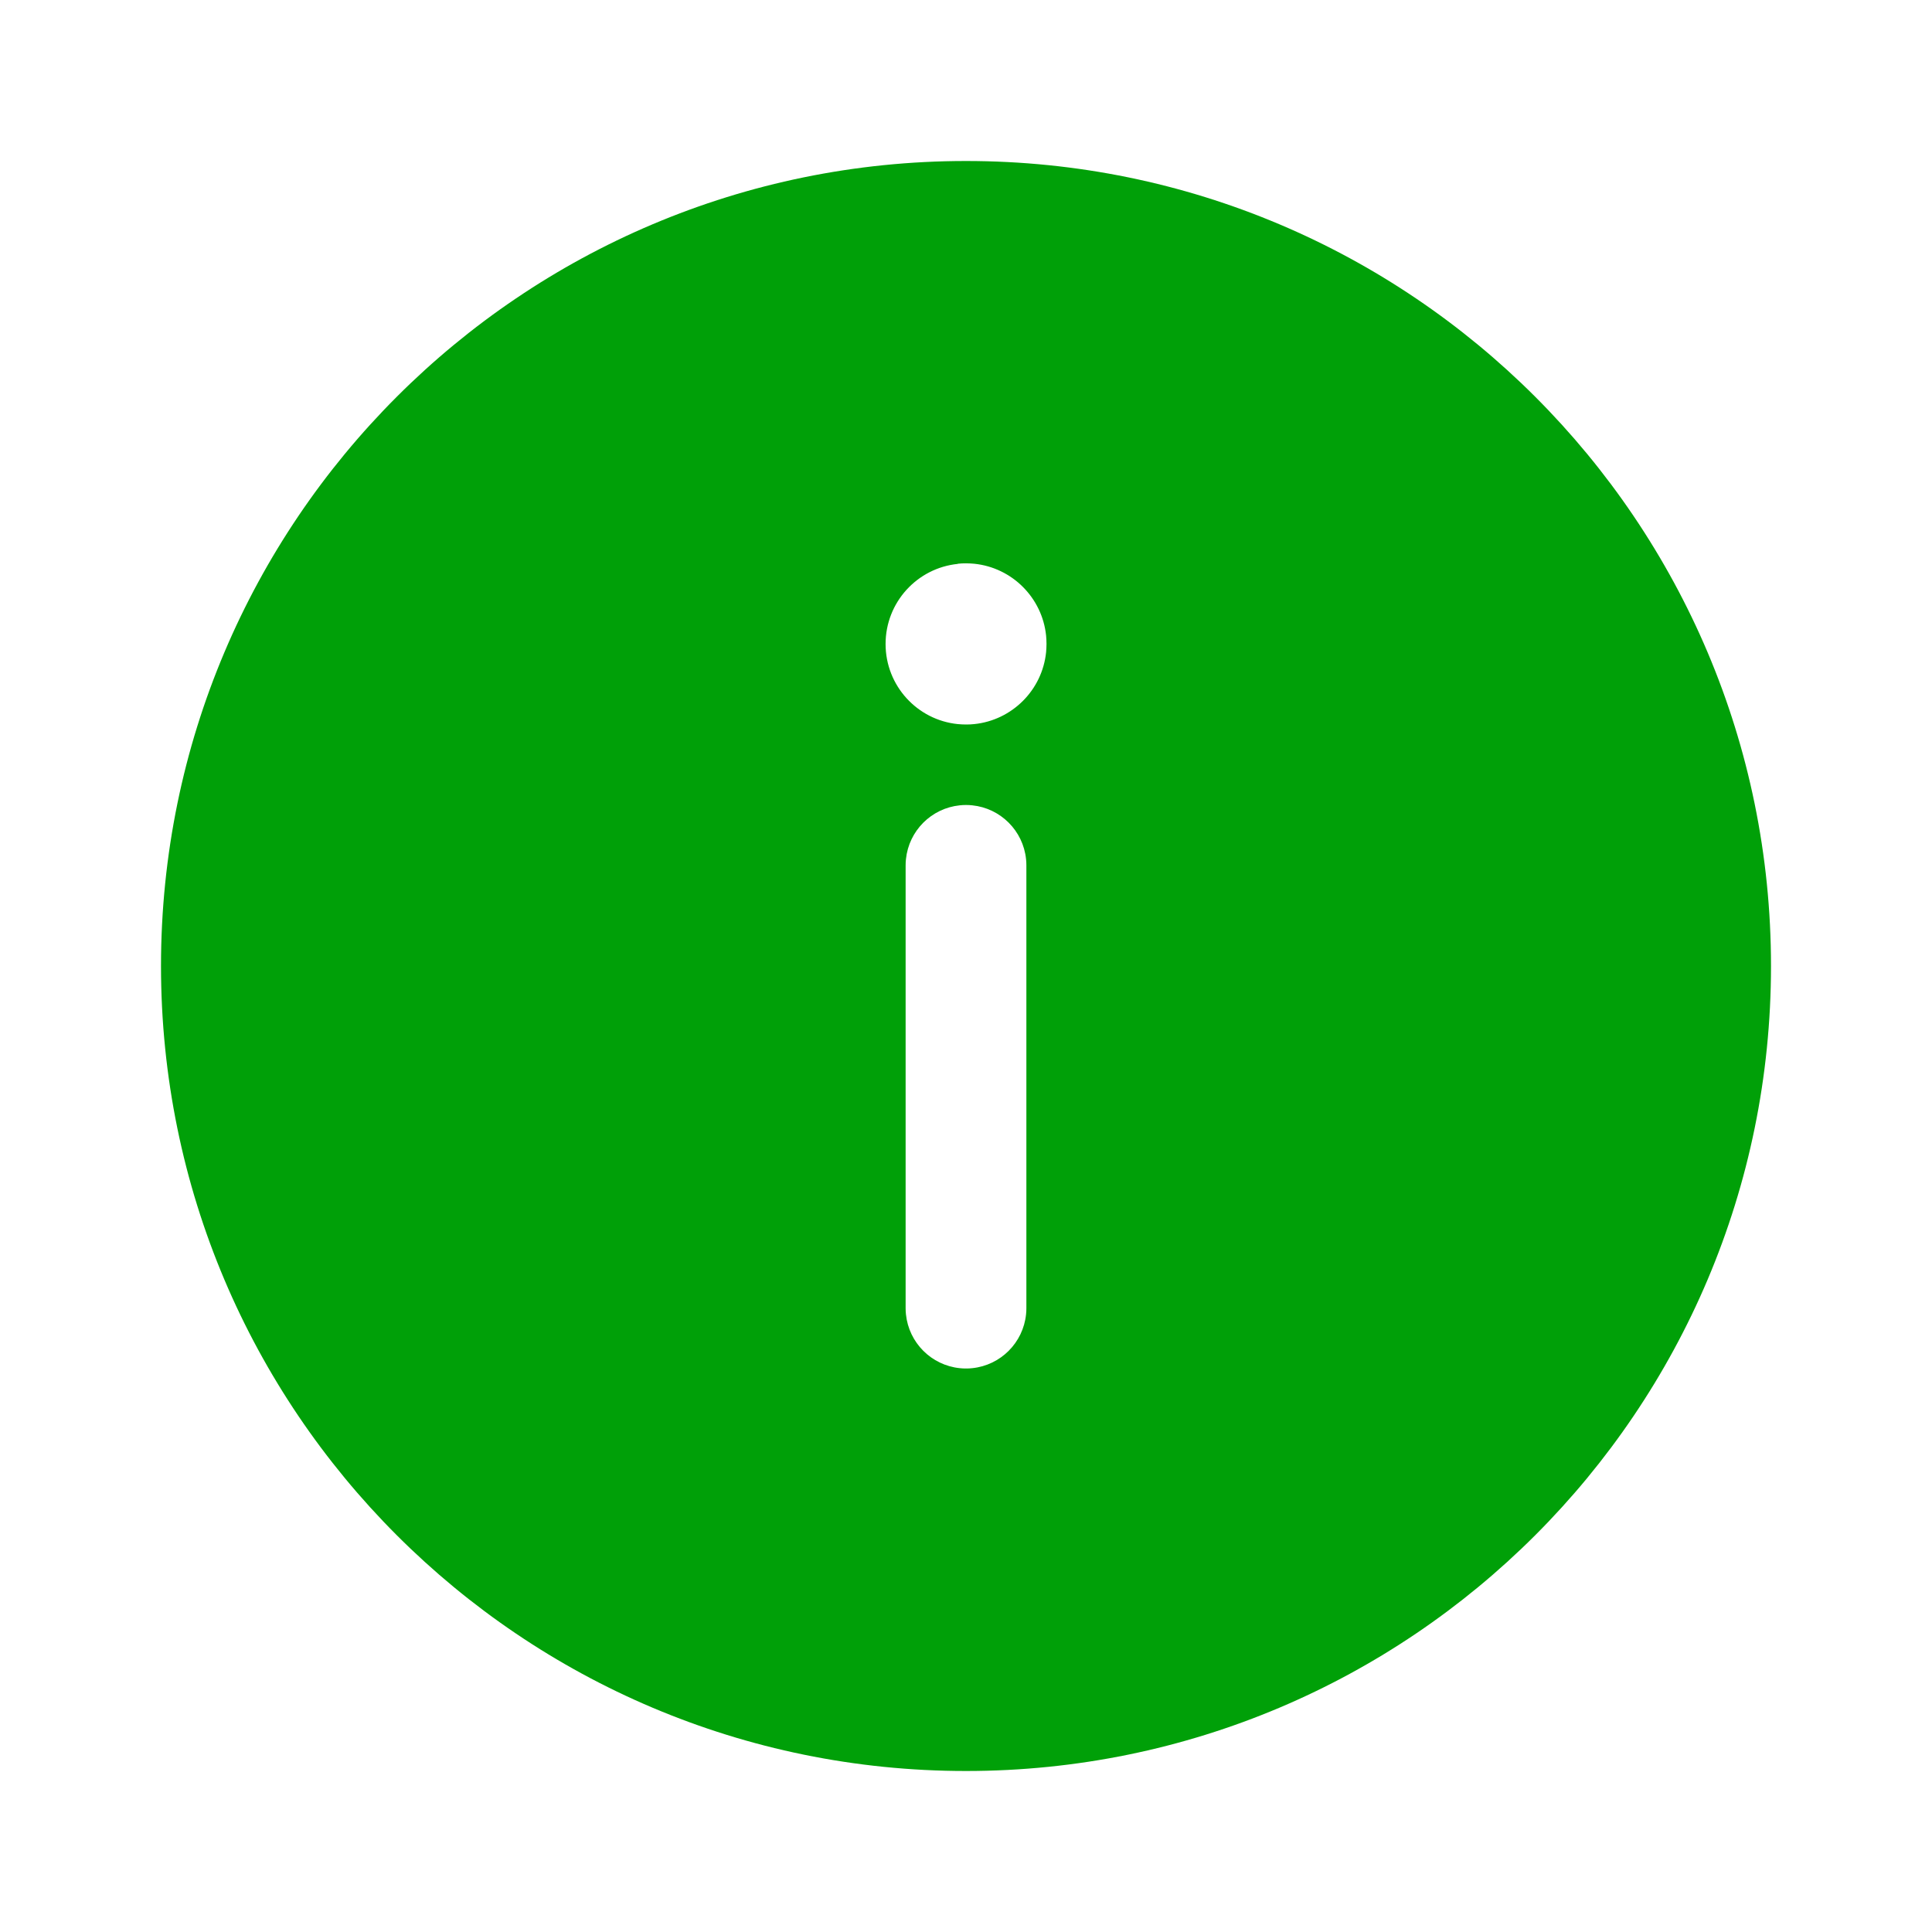 <svg fill="none" height="24" viewBox="0 0 24 24" width="24" xmlns="http://www.w3.org/2000/svg"><path clip-rule="evenodd" d="m12 2c5.523 0 10 4.477 10 10 0 5.523-4.477 10-10 10-5.523 0-10-4.477-10-10 0-5.523 4.477-10 10-10zm-.077 8.004c-.353.036-.633.316-.669.669-.003.025-.004.051-.004.077v5.5c0 .026.001.052.004.077.036.353.316.633.669.669.025.003.051.004.077.004s.052-.001.077-.004c.353-.036.633-.316.669-.669.003-.025.004-.051.004-.077v-5.5c0-.026-.001-.052-.004-.077-.036-.353-.316-.633-.669-.669-.025-.003-.051-.004-.077-.004s-.052.001-.077.004zm-.025-2.999c-.504.051-.897.477-.897.995s.393.944.897.995c.034.003.068.005.102.005s.069-.001.102-.005c.47-.048.845-.422.893-.893.003-.034.005-.068.005-.103s-.002-.069-.005-.103c-.048-.47-.422-.845-.893-.893-.034-.003-.068-.005-.102-.005s-.069.001-.102.005z" fill="#00a008" fill-rule="evenodd"/></svg>